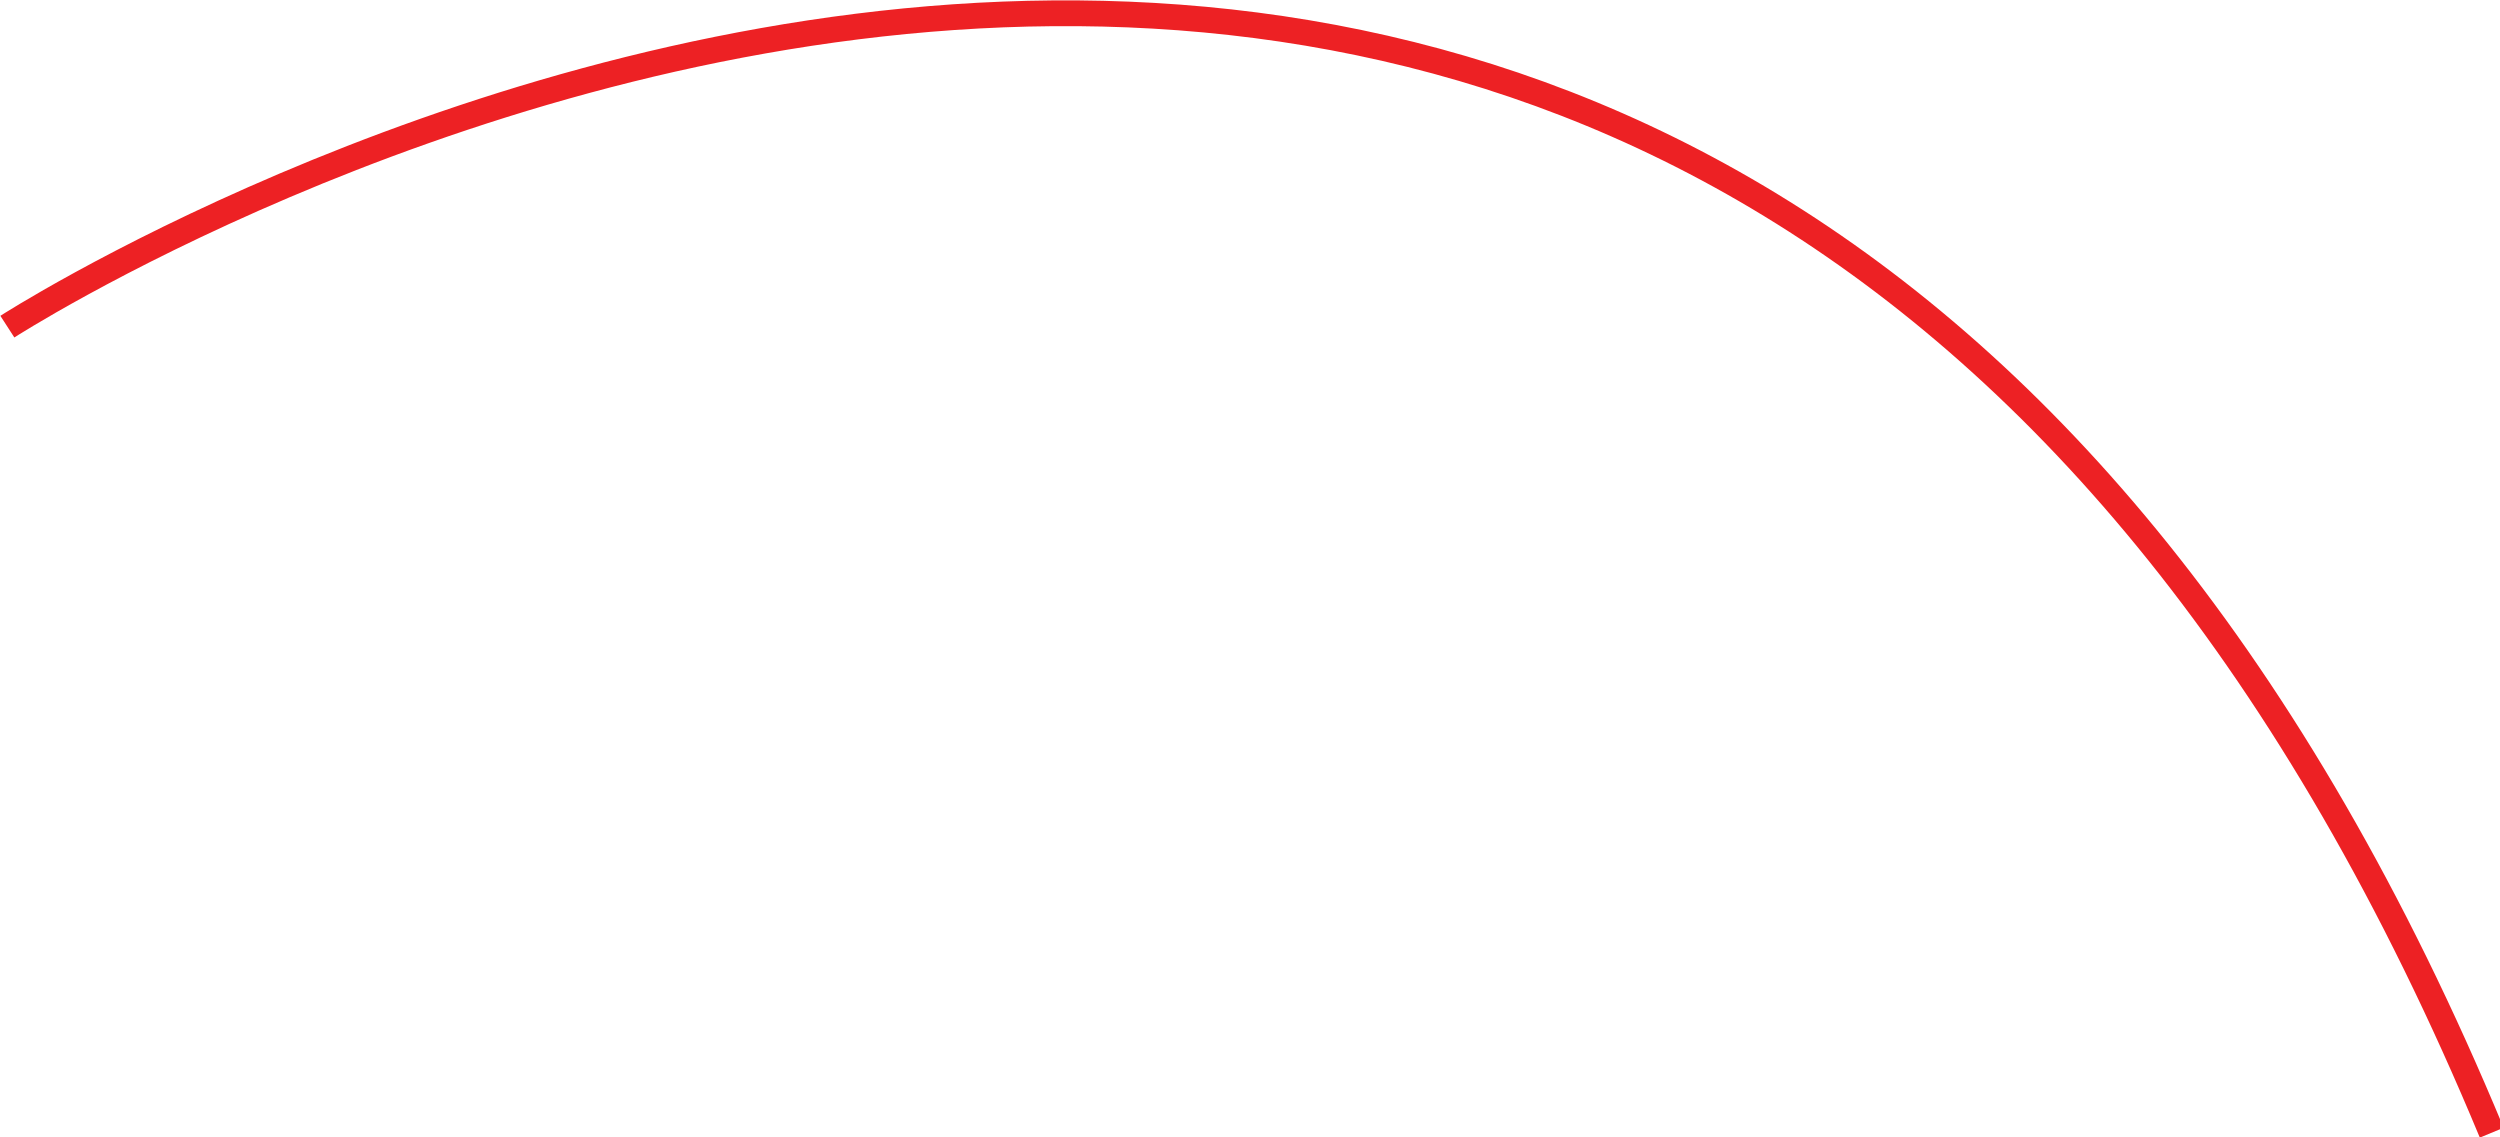 <svg id="Layer_1" data-name="Layer 1" xmlns="http://www.w3.org/2000/svg" xmlns:xlink="http://www.w3.org/1999/xlink" viewBox="0 0 27.17 12.36"><defs><style>.cls-1,.cls-3{fill:none;}.cls-2{clip-path:url(#clip-path);}.cls-3{stroke:#ed2124;stroke-width:0.28px;}</style><clipPath id="clip-path" transform="translate(-311 -270.91)"><rect class="cls-1" x="311" y="270.91" width="27.17" height="12.36"/></clipPath></defs><title>Curve-What?</title><g class="cls-2"><path class="cls-3" d="M311.08,274.46s18.43-11.89,27,8.76" transform="translate(-311 -270.91)"/></g></svg>